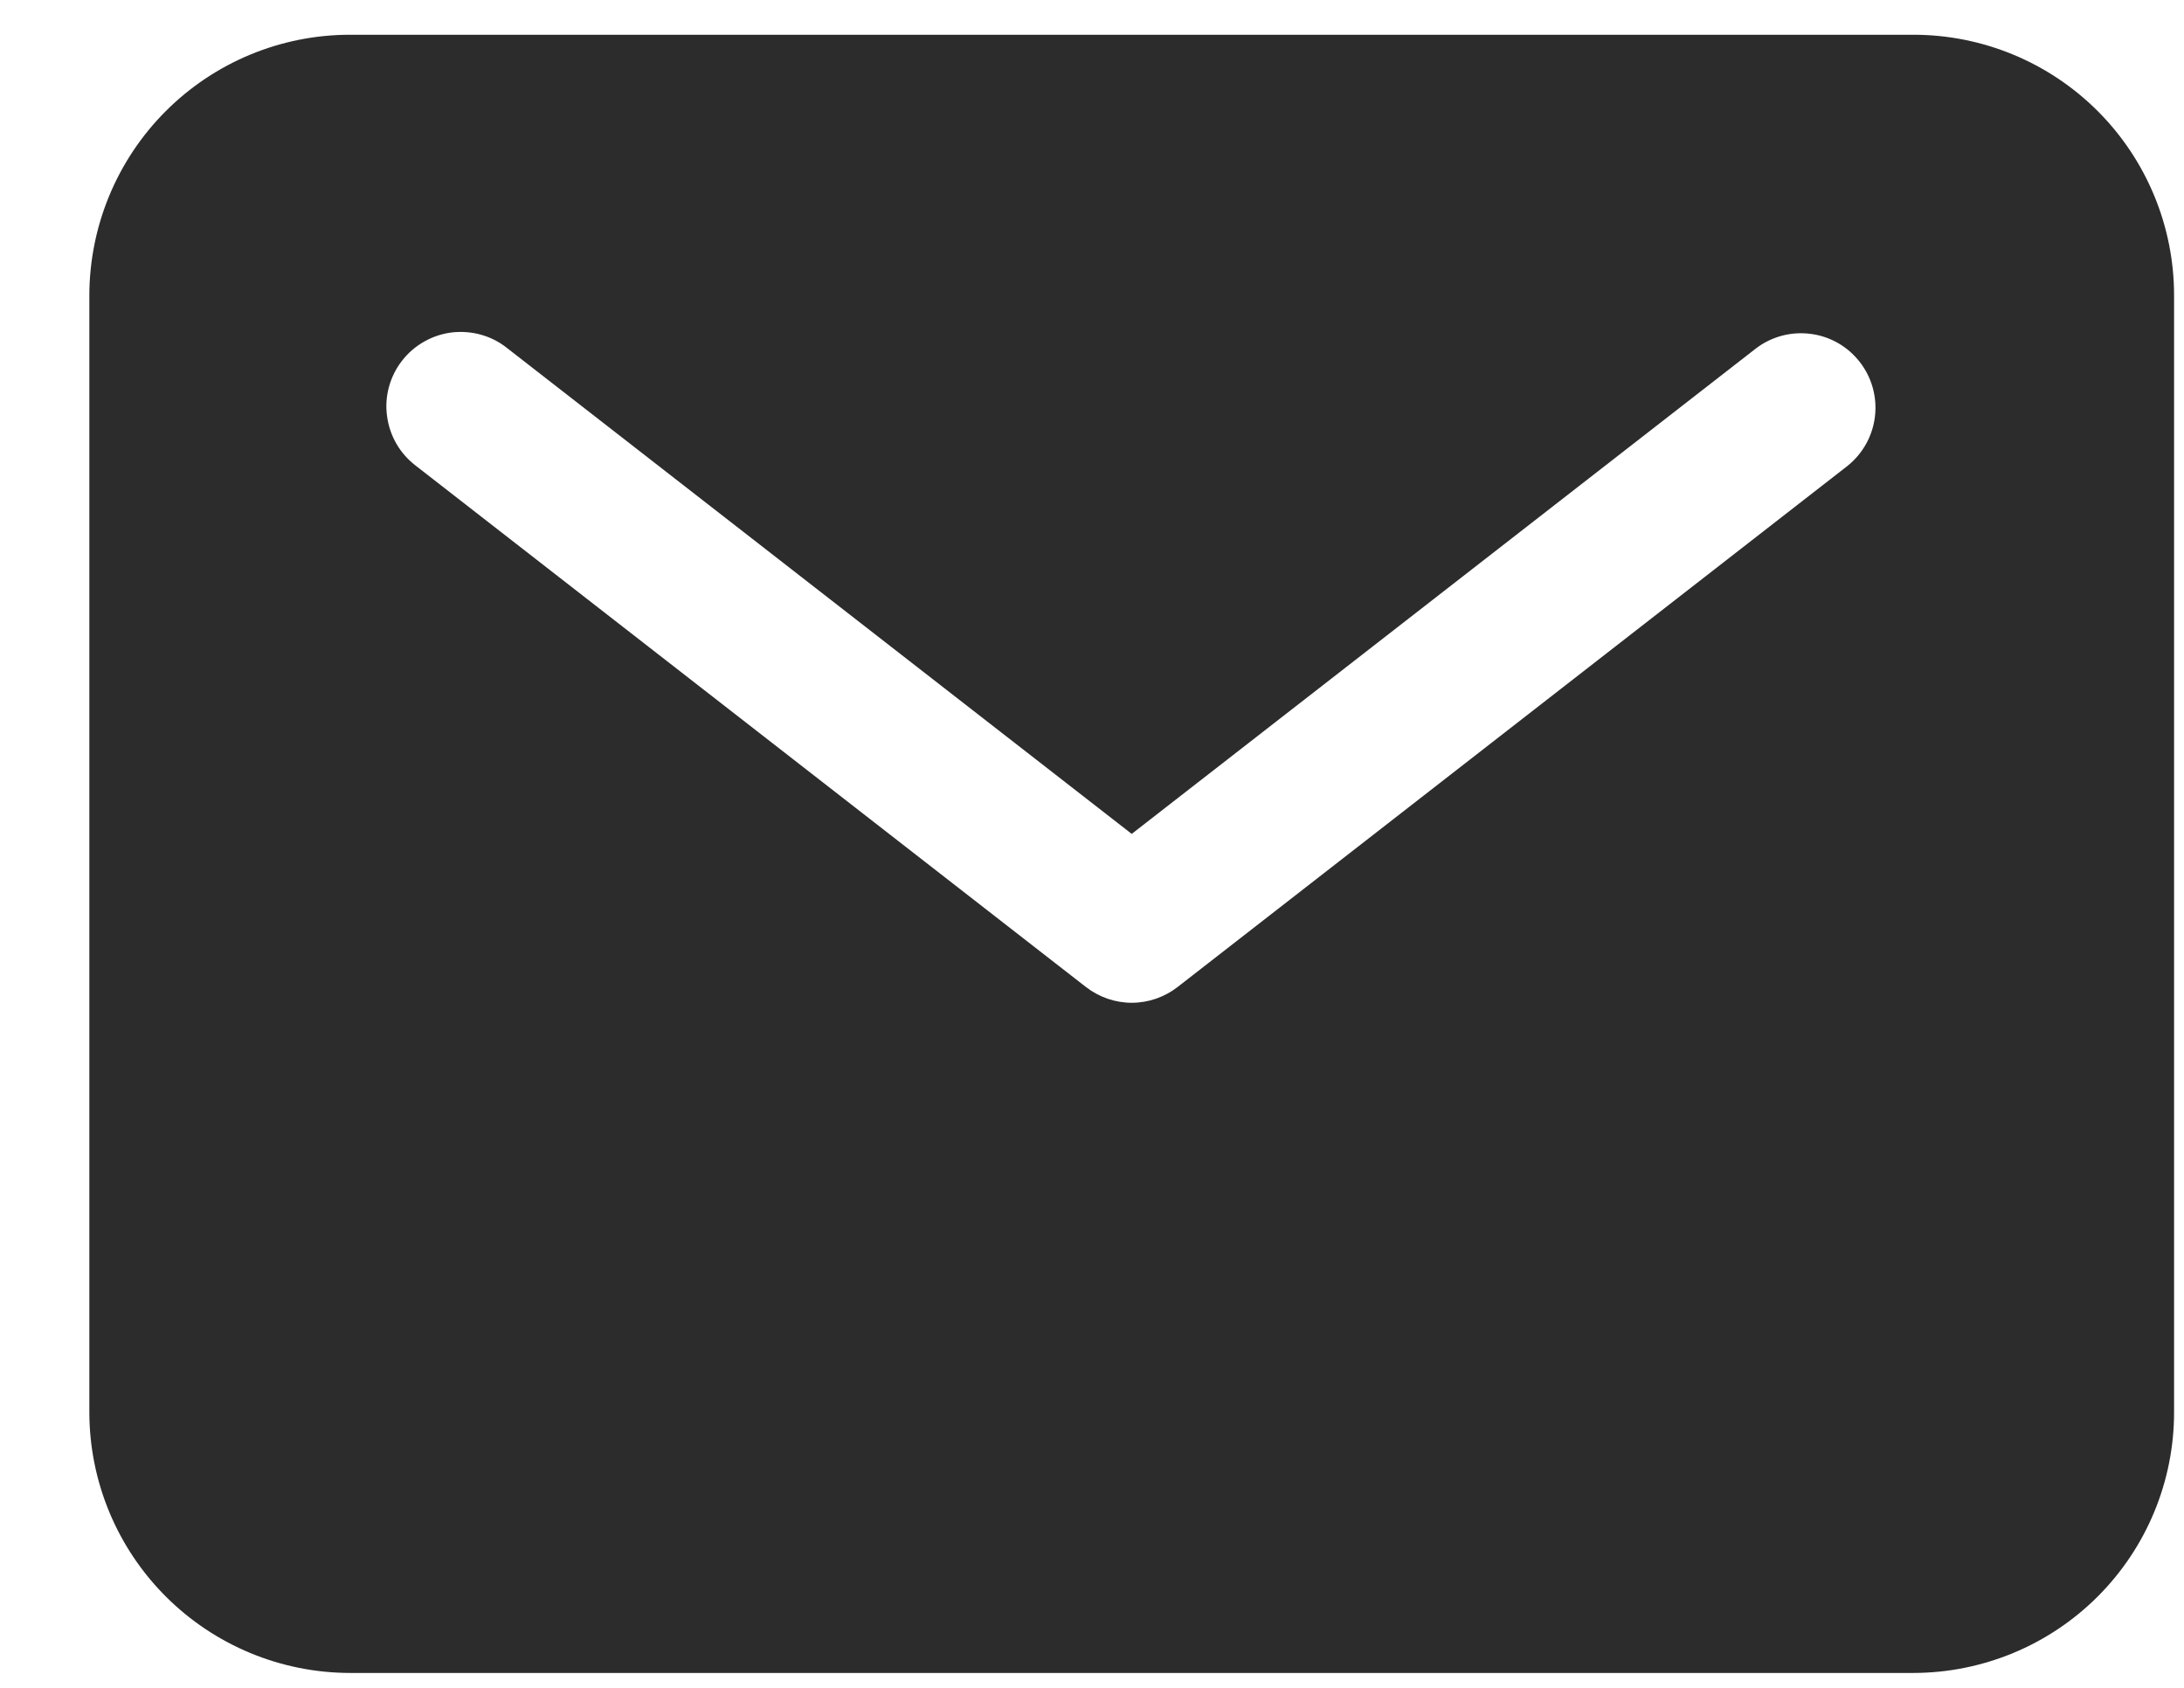 <svg width="22" height="17" viewBox="0 0 22 17" fill="none" xmlns="http://www.w3.org/2000/svg">
<path d="M19.275 0.35H3.525C2.829 0.35 2.162 0.627 1.67 1.119C1.178 1.611 0.901 2.279 0.9 2.975V14.225C0.901 14.921 1.178 15.588 1.67 16.08C2.162 16.572 2.829 16.849 3.525 16.85H19.275C19.971 16.849 20.639 16.572 21.131 16.08C21.623 15.588 21.9 14.921 21.9 14.225V2.975C21.9 2.279 21.623 1.611 21.131 1.119C20.639 0.627 19.971 0.35 19.275 0.35ZM18.611 4.692L11.861 9.942C11.729 10.044 11.567 10.1 11.4 10.1C11.234 10.1 11.072 10.044 10.94 9.942L4.19 4.692C4.111 4.632 4.044 4.557 3.994 4.471C3.944 4.385 3.912 4.29 3.899 4.192C3.885 4.093 3.892 3.993 3.918 3.897C3.944 3.801 3.989 3.711 4.05 3.633C4.111 3.554 4.187 3.489 4.274 3.44C4.36 3.391 4.455 3.36 4.554 3.348C4.653 3.337 4.753 3.345 4.848 3.372C4.944 3.399 5.033 3.445 5.111 3.508L11.4 8.399L17.69 3.508C17.847 3.389 18.045 3.337 18.24 3.363C18.436 3.388 18.613 3.49 18.734 3.646C18.855 3.801 18.91 3.998 18.887 4.194C18.864 4.39 18.765 4.568 18.611 4.692Z" fill="#2C2C2C"/>
</svg>
